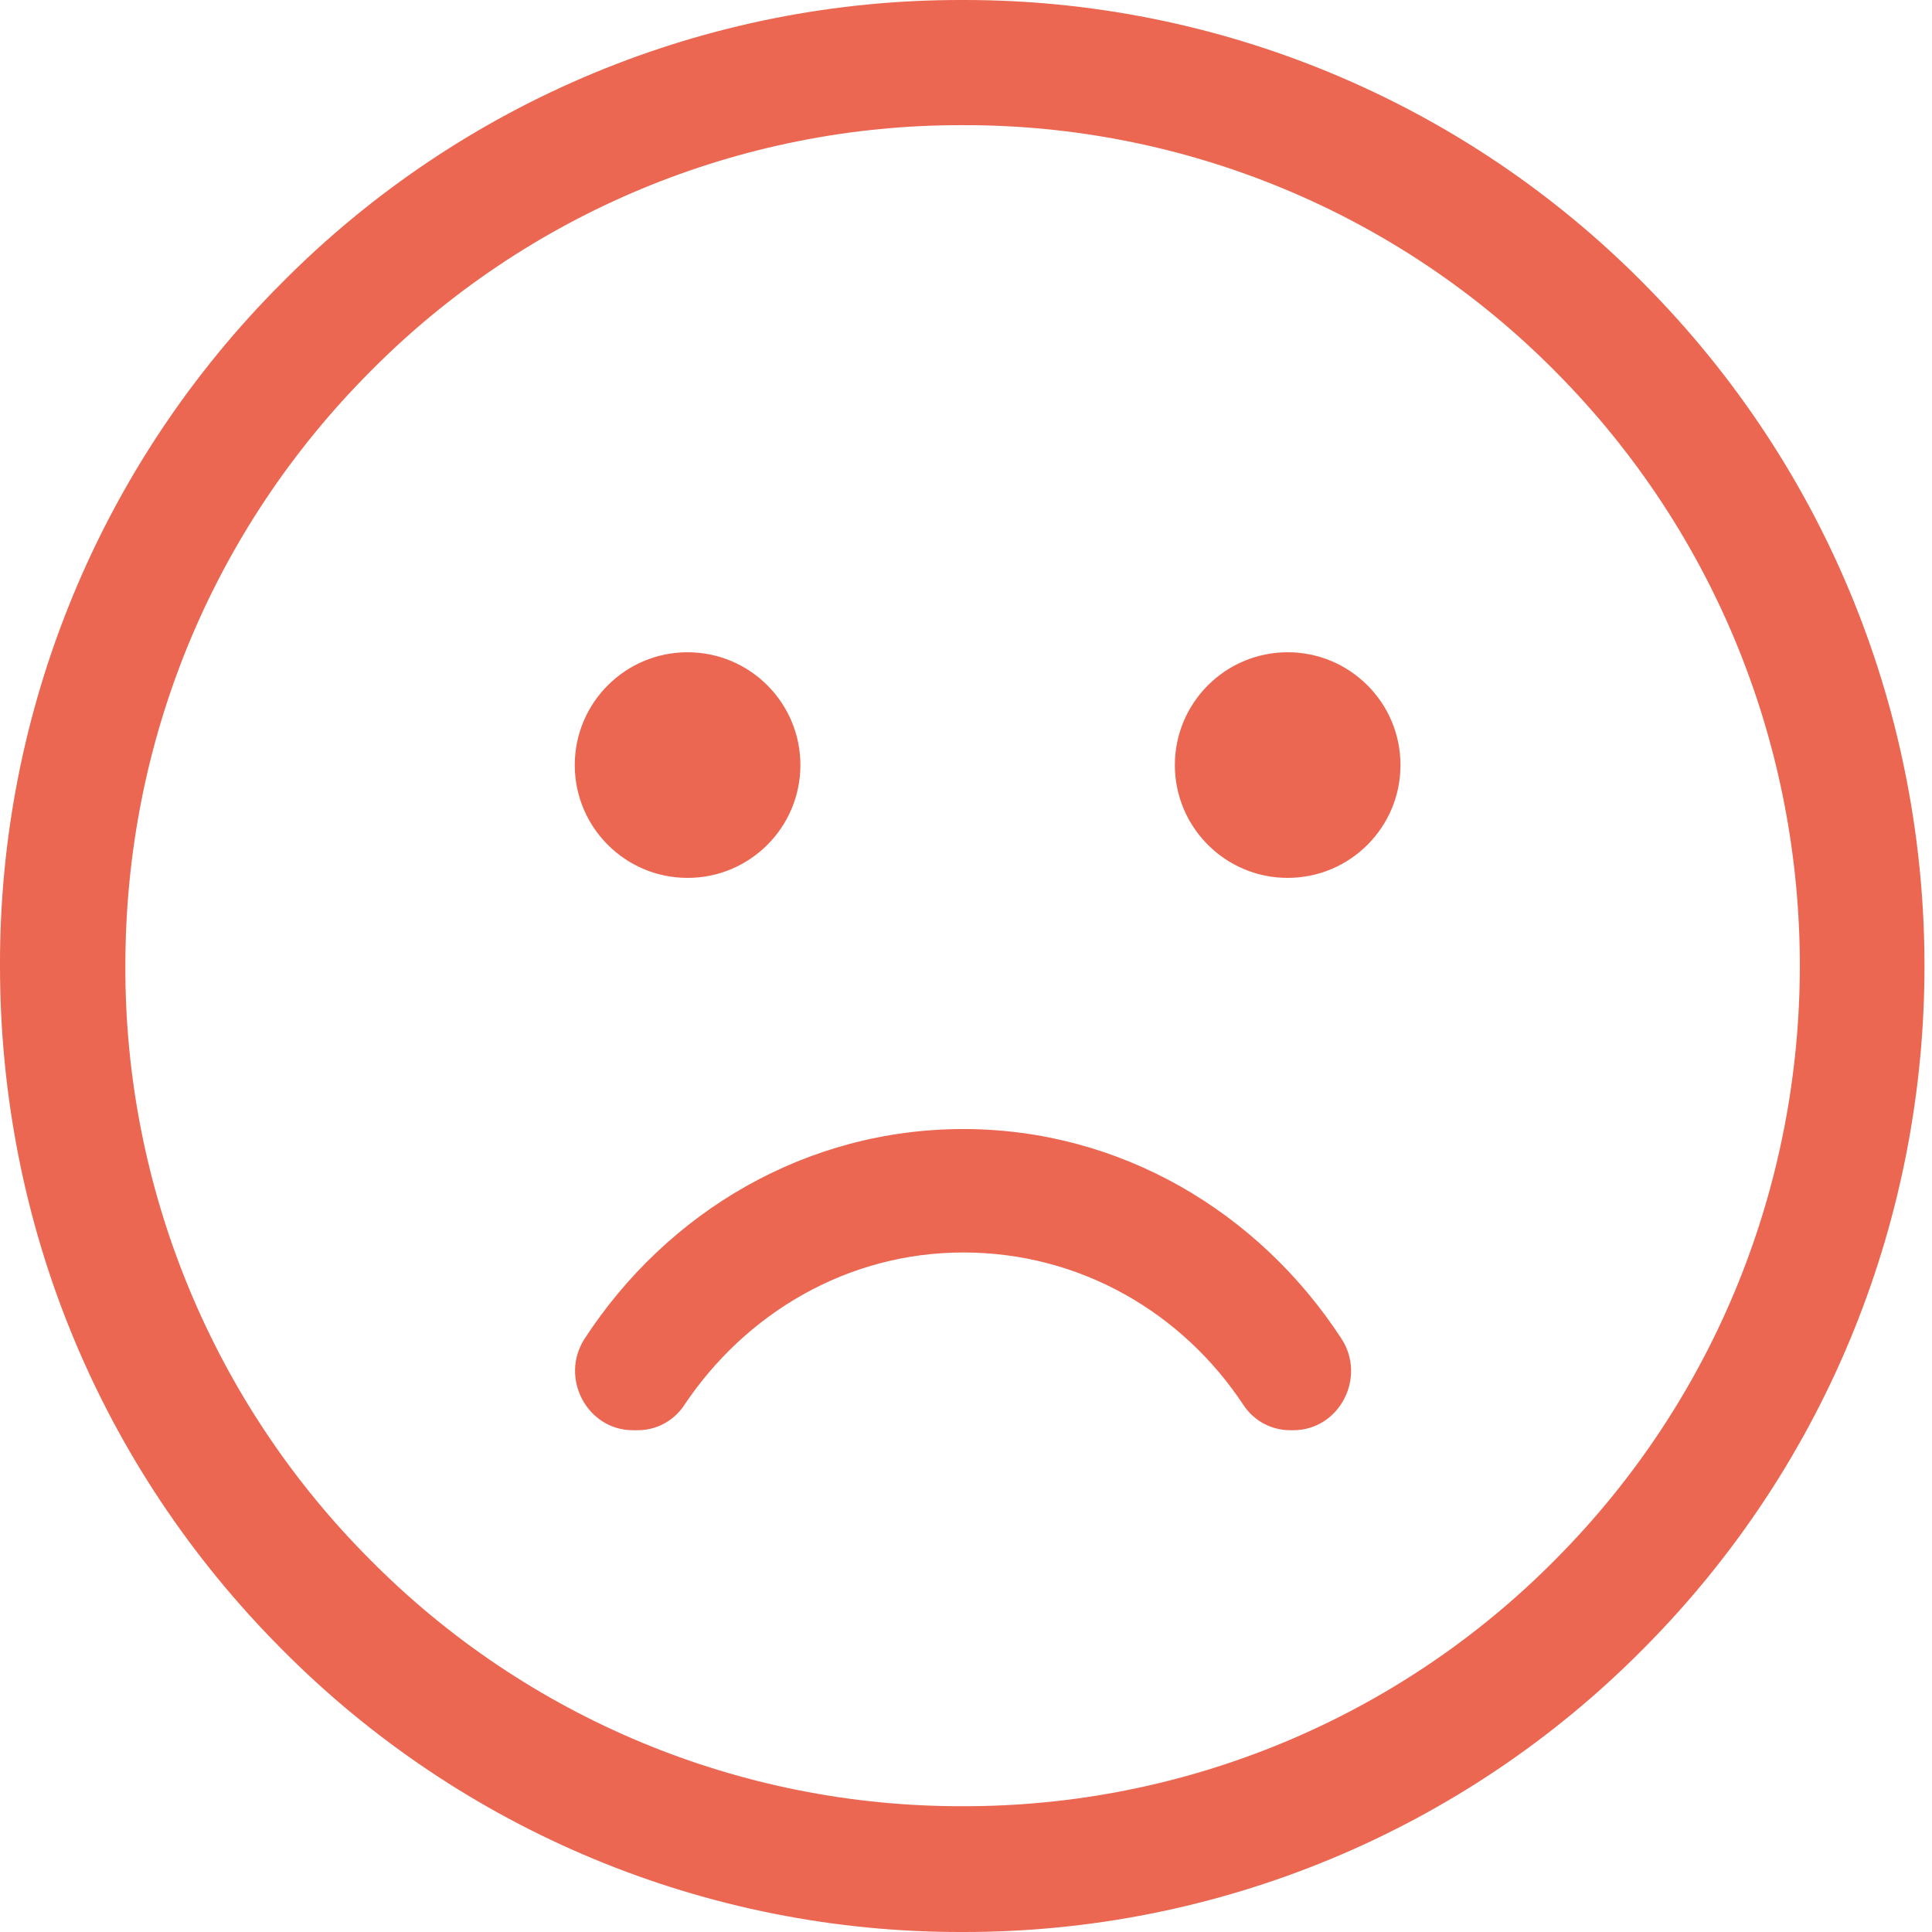 <?xml version="1.0" encoding="UTF-8"?>
<svg width="64px" height="64px" viewBox="0 0 64 64" version="1.1" xmlns="http://www.w3.org/2000/svg" xmlns:xlink="http://www.w3.org/1999/xlink">
    <!-- Generator: Sketch 52.2 (67145) - http://www.bohemiancoding.com/sketch -->
    <title>形状</title>
    <desc>Created with Sketch.</desc>
    <g id="Page-1" stroke="none" stroke-width="1" fill="none" fill-rule="evenodd">
        <g id="交易失败-icon" fill="#EB6751" fill-rule="nonzero">
            <path d="M54.429,9.369 L54.429,9.369 C48.469,3.354 40.347,-0.021 31.879,6.34459613e-05 L31.879,6.34472187e-05 C23.414,-0.021 15.294,3.354 9.337,9.369 L9.337,9.369 C3.334,15.368 -0.026,23.514 0,32 C0,40.551 3.31,48.587 9.334,54.631 L9.334,54.631 C15.29,60.646 23.41,64.02 31.876,64 L31.876,64 C40.345,64.02 48.468,60.644 54.428,54.628 C66.859,42.151 66.859,21.849 54.428,9.369 L54.429,9.369 Z M51.513,51.673 L51.513,51.673 C46.327,56.91 39.257,59.849 31.886,59.833 L31.886,59.833 C24.521,59.849 17.457,56.913 12.274,51.68 L12.274,51.68 C7.051,46.459 4.128,39.37 4.153,31.986 C4.153,24.548 7.04,17.55 12.277,12.295 L12.277,12.295 C17.461,7.062 24.527,4.126 31.893,4.146 L31.893,4.146 C39.26,4.127 46.328,7.062 51.513,12.295 C62.325,23.154 62.325,40.818 51.513,51.673 L51.513,51.673 Z M42.653,21.607 C40.589,21.609 38.917,23.284 38.919,25.348 C38.921,27.411 40.596,29.083 42.66,29.081 C42.66,29.081 42.66,29.081 42.66,29.081 C44.723,29.079 46.395,27.404 46.393,25.34 C46.391,23.277 44.716,21.605 42.653,21.607 C42.653,21.607 42.653,21.607 42.653,21.607 Z M22.777,29.081 L22.777,29.081 C24.841,29.081 26.514,27.408 26.514,25.344 C26.514,23.28 24.841,21.607 22.777,21.607 L22.777,21.607 C20.713,21.607 19.04,23.28 19.04,25.344 C19.04,27.408 20.713,29.081 22.777,29.081 L22.777,29.081 Z M31.915,37.401 C26.699,37.401 22.101,40.146 19.367,44.345 C18.528,45.639 19.449,47.378 20.967,47.378 L21.109,47.378 C21.727,47.384 22.307,47.079 22.653,46.567 C24.693,43.499 28.078,41.49 31.911,41.49 C35.765,41.49 39.172,43.47 41.205,46.564 L41.205,46.564 C41.552,47.077 42.133,47.383 42.752,47.378 L42.844,47.378 C44.359,47.378 45.28,45.636 44.437,44.345 C41.703,40.149 37.113,37.401 31.911,37.401 L31.915,37.401 Z" id="形状"></path>
        </g>
    </g>
</svg>